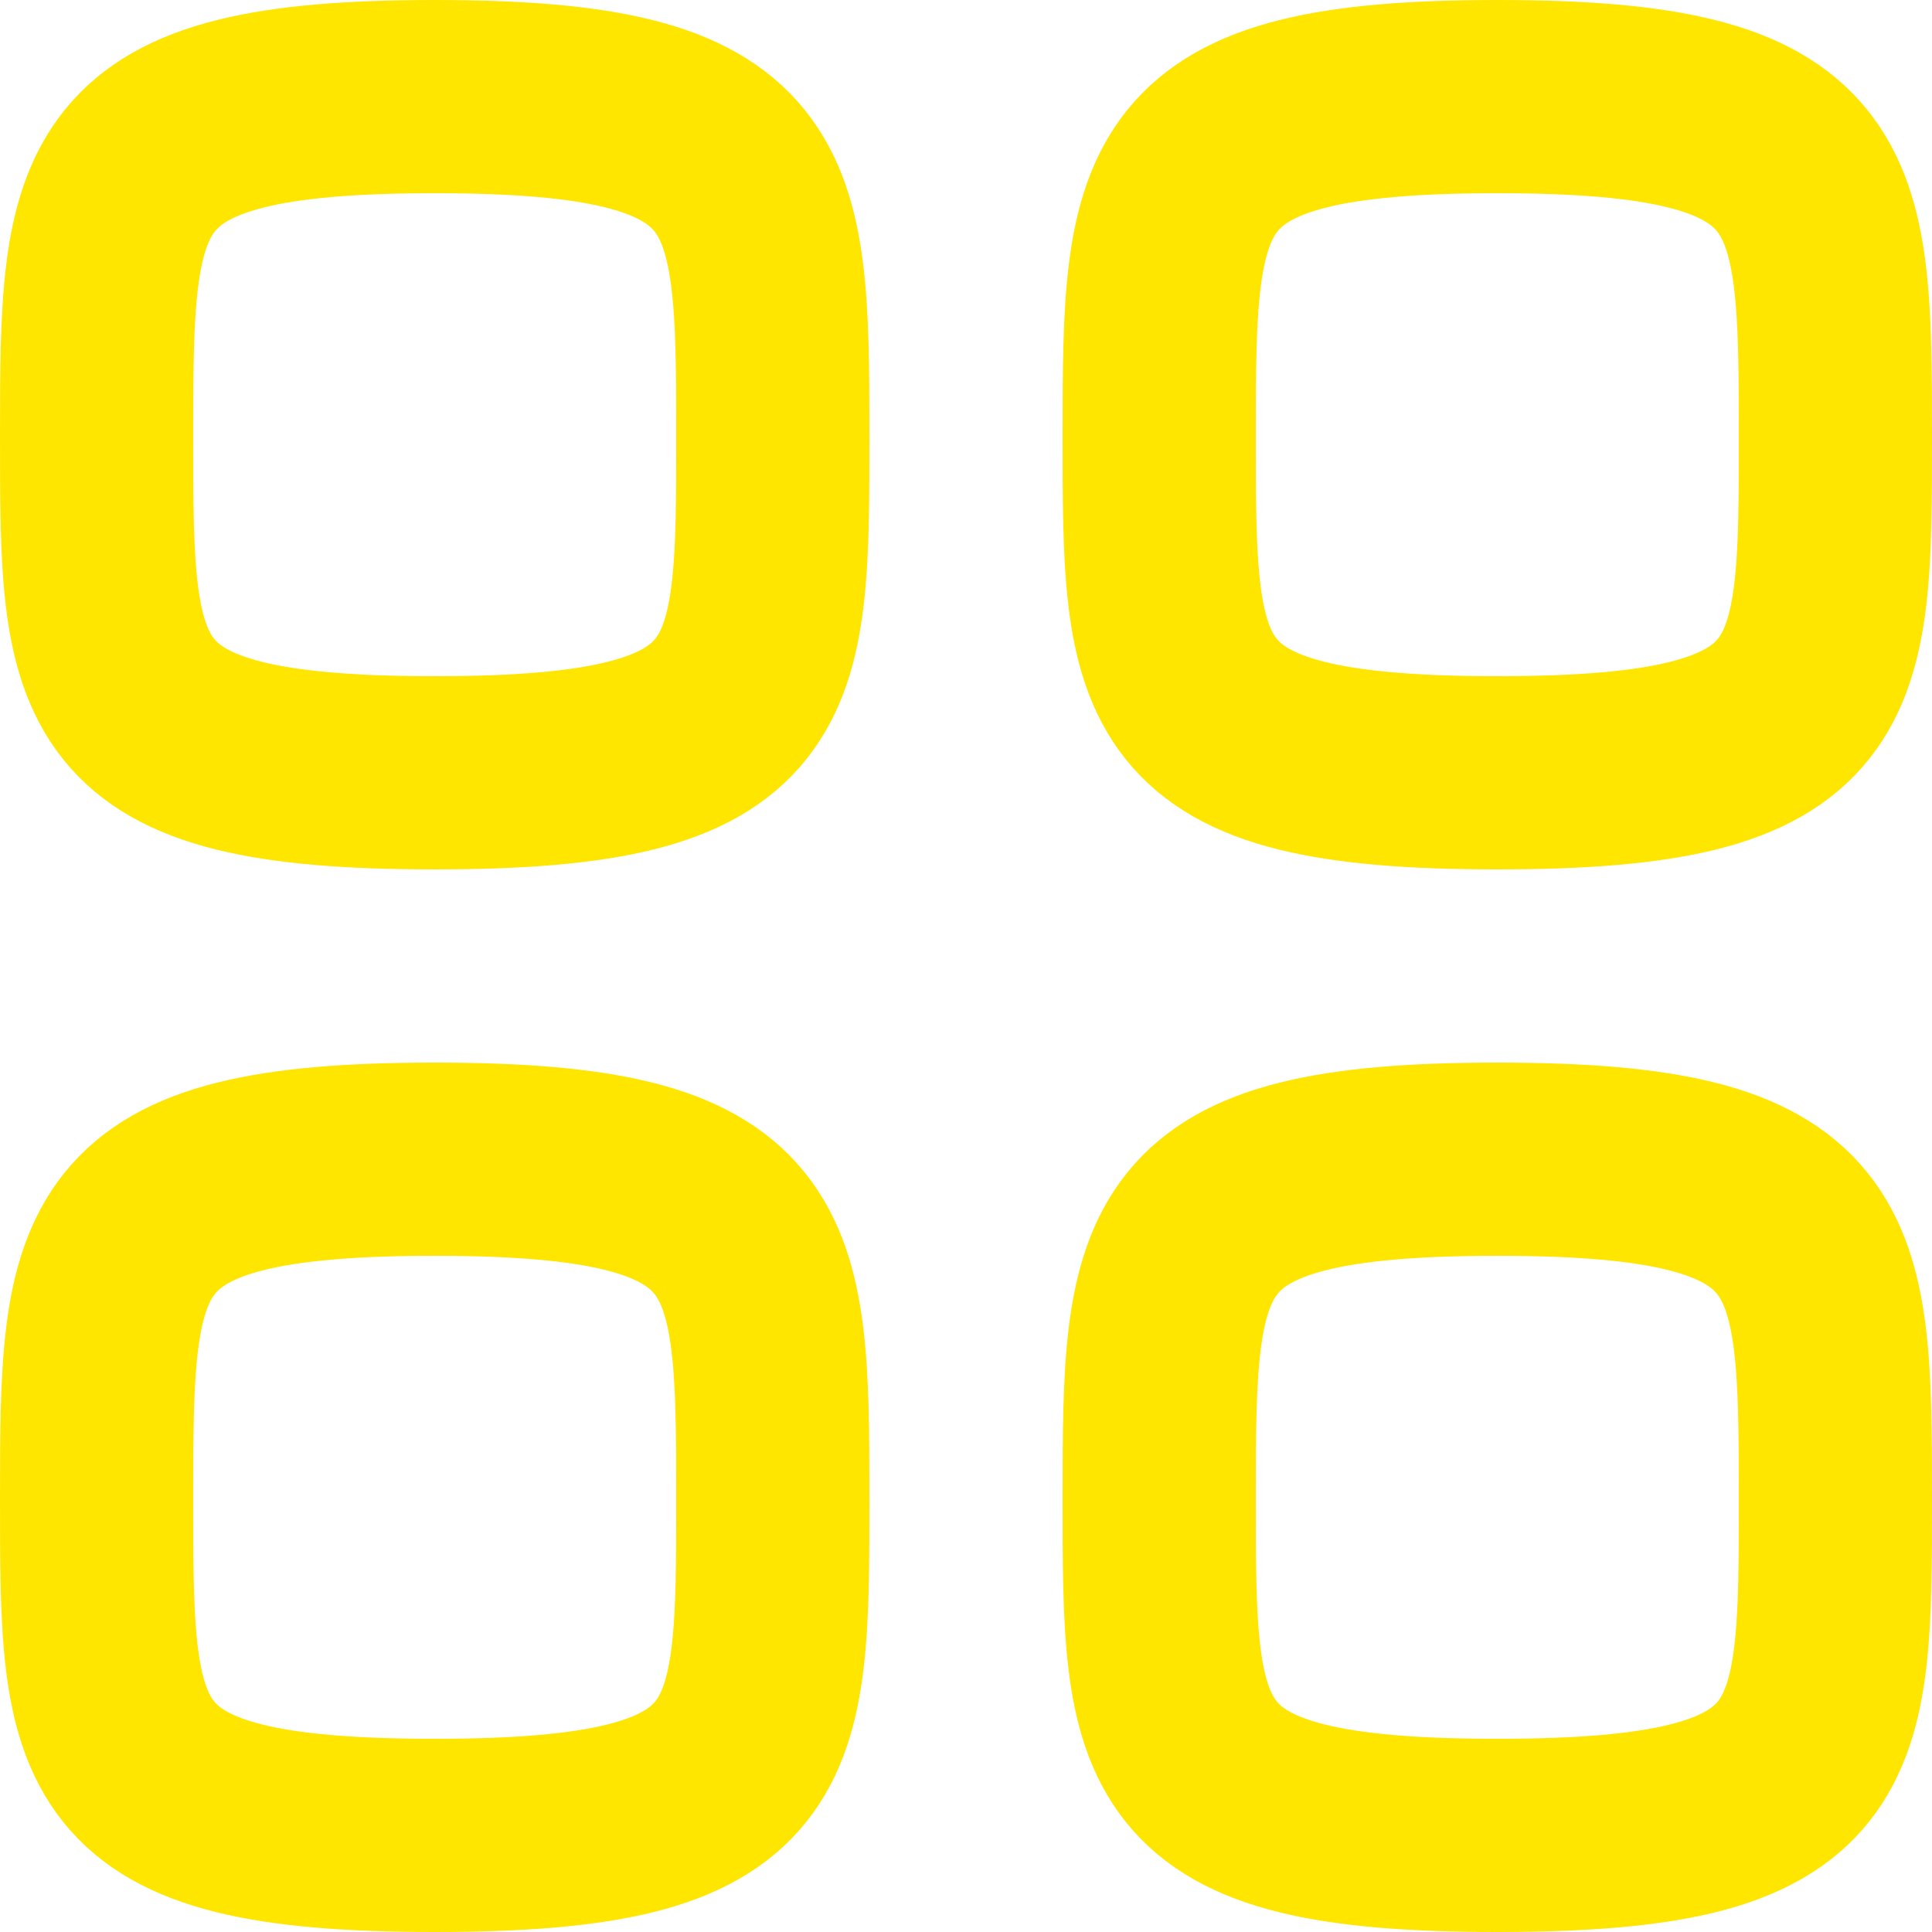<svg width="20" height="20" viewBox="0 0 20 20" fill="none" xmlns="http://www.w3.org/2000/svg">
<path fill-rule="evenodd" clip-rule="evenodd" d="M1 4.5C1 1.875 1.028 1 4.5 1C7.972 1 8 1.875 8 4.5C8 7.125 8.011 8 4.5 8C0.989 8 1 7.125 1 4.5Z" stroke="#ffe600" stroke-width="2" stroke-linecap="round" stroke-linejoin="round"/>
<path fill-rule="evenodd" clip-rule="evenodd" d="M12 4.5C12 1.875 12.028 1 15.5 1C18.972 1 19 1.875 19 4.5C19 7.125 19.011 8 15.5 8C11.989 8 12 7.125 12 4.5Z" stroke="#ffe600" stroke-width="2" stroke-linecap="round" stroke-linejoin="round"/>
<path fill-rule="evenodd" clip-rule="evenodd" d="M1 15.5C1 12.875 1.028 12 4.5 12C7.972 12 8 12.875 8 15.5C8 18.125 8.011 19 4.5 19C0.989 19 1 18.125 1 15.5Z" stroke="#ffe600" stroke-width="2" stroke-linecap="round" stroke-linejoin="round"/>
<path fill-rule="evenodd" clip-rule="evenodd" d="M12 15.5C12 12.875 12.028 12 15.5 12C18.972 12 19 12.875 19 15.5C19 18.125 19.011 19 15.5 19C11.989 19 12 18.125 12 15.5Z" stroke="#ffe600" stroke-width="2" stroke-linecap="round" stroke-linejoin="round"/>
</svg>
